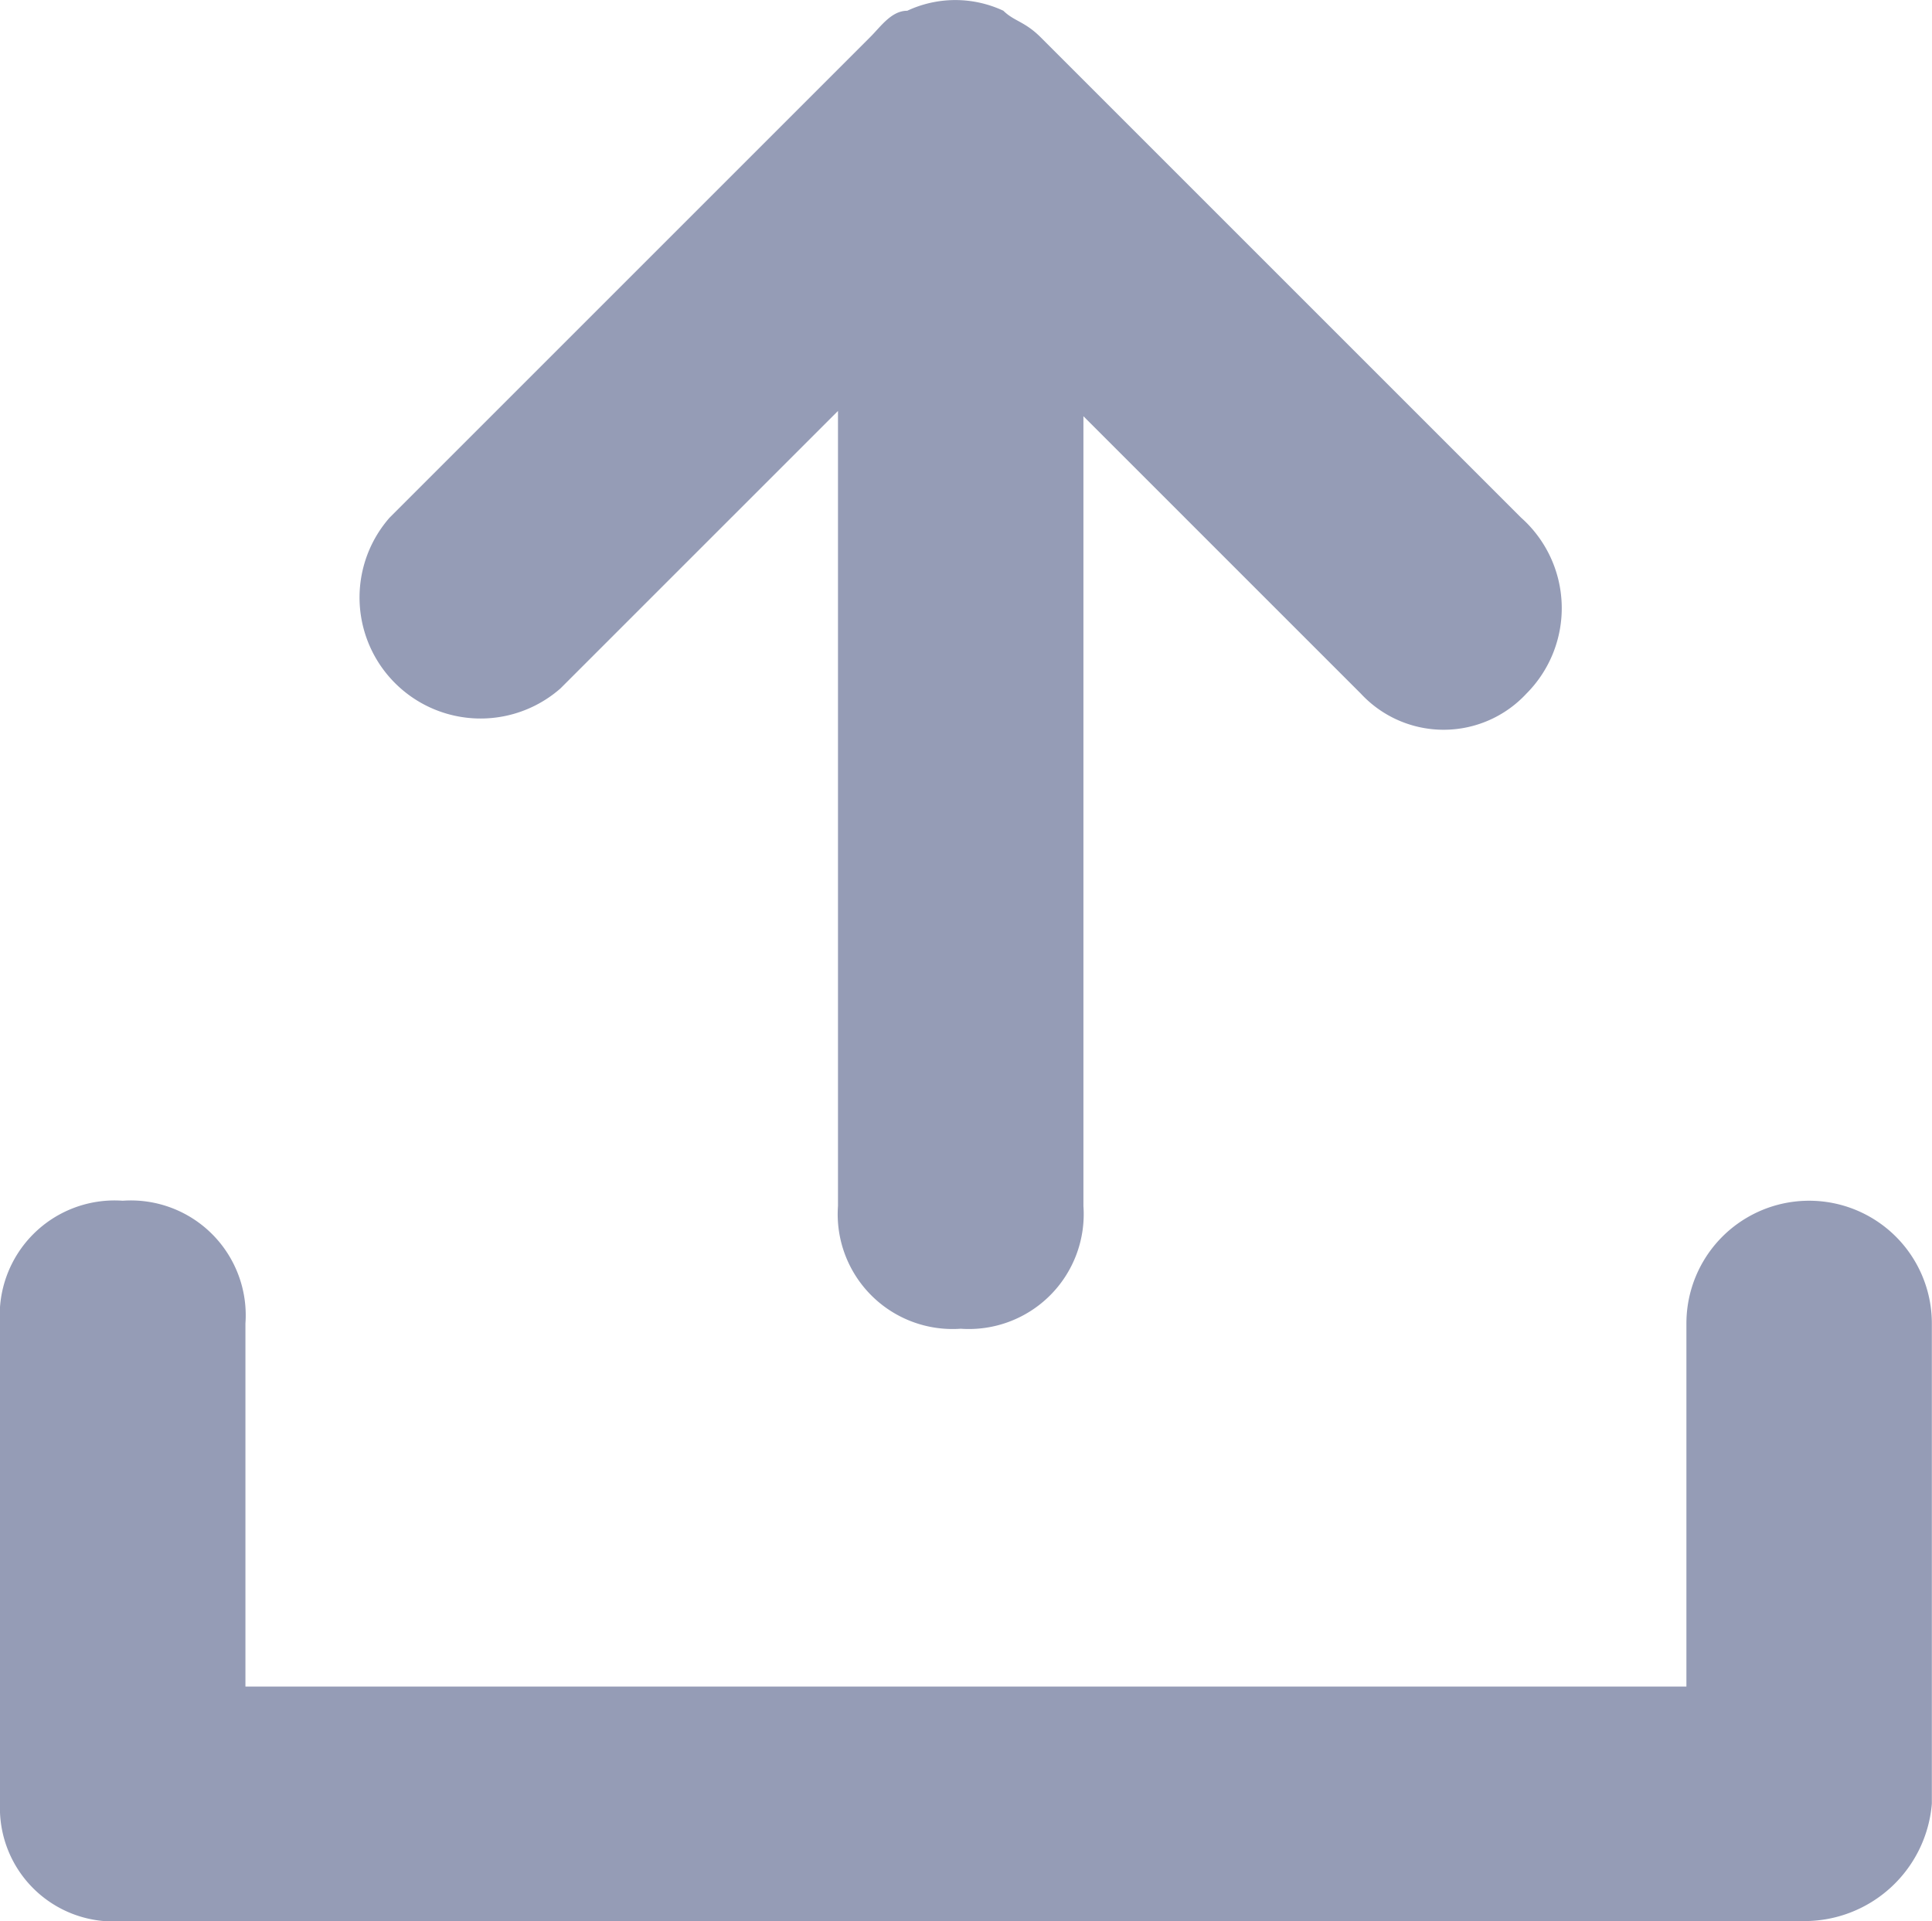 <svg xmlns="http://www.w3.org/2000/svg" width="12.768" height="12.697" viewBox="0 0 12.768 12.697"><defs><style>.a{fill:#959cb6;}</style></defs><path class="a" d="M11.921,27.261H.811A.75.75,0,0,1,0,26.485V23.311A.759.759,0,0,1,.811,22.5a.759.759,0,0,1,.811.811v2.4h9.523v-2.4a.811.811,0,0,1,1.622,0v3.174A.845.845,0,0,1,11.921,27.261Z" transform="translate(0 -14.564)"/><path class="a" d="M14.34,3.421,11.166.247C11.06.141,10.99.141,10.919.071a.749.749,0,0,0-.635,0c-.106,0-.176.106-.247.176L6.863,3.421A.8.8,0,0,0,7.992,4.55L9.826,2.716V7.971a.759.759,0,0,0,.811.811.759.759,0,0,0,.811-.811V2.751l1.834,1.834a.746.746,0,0,0,1.093,0A.8.8,0,0,0,14.34,3.421Z" transform="translate(-4.288)"/></svg>
